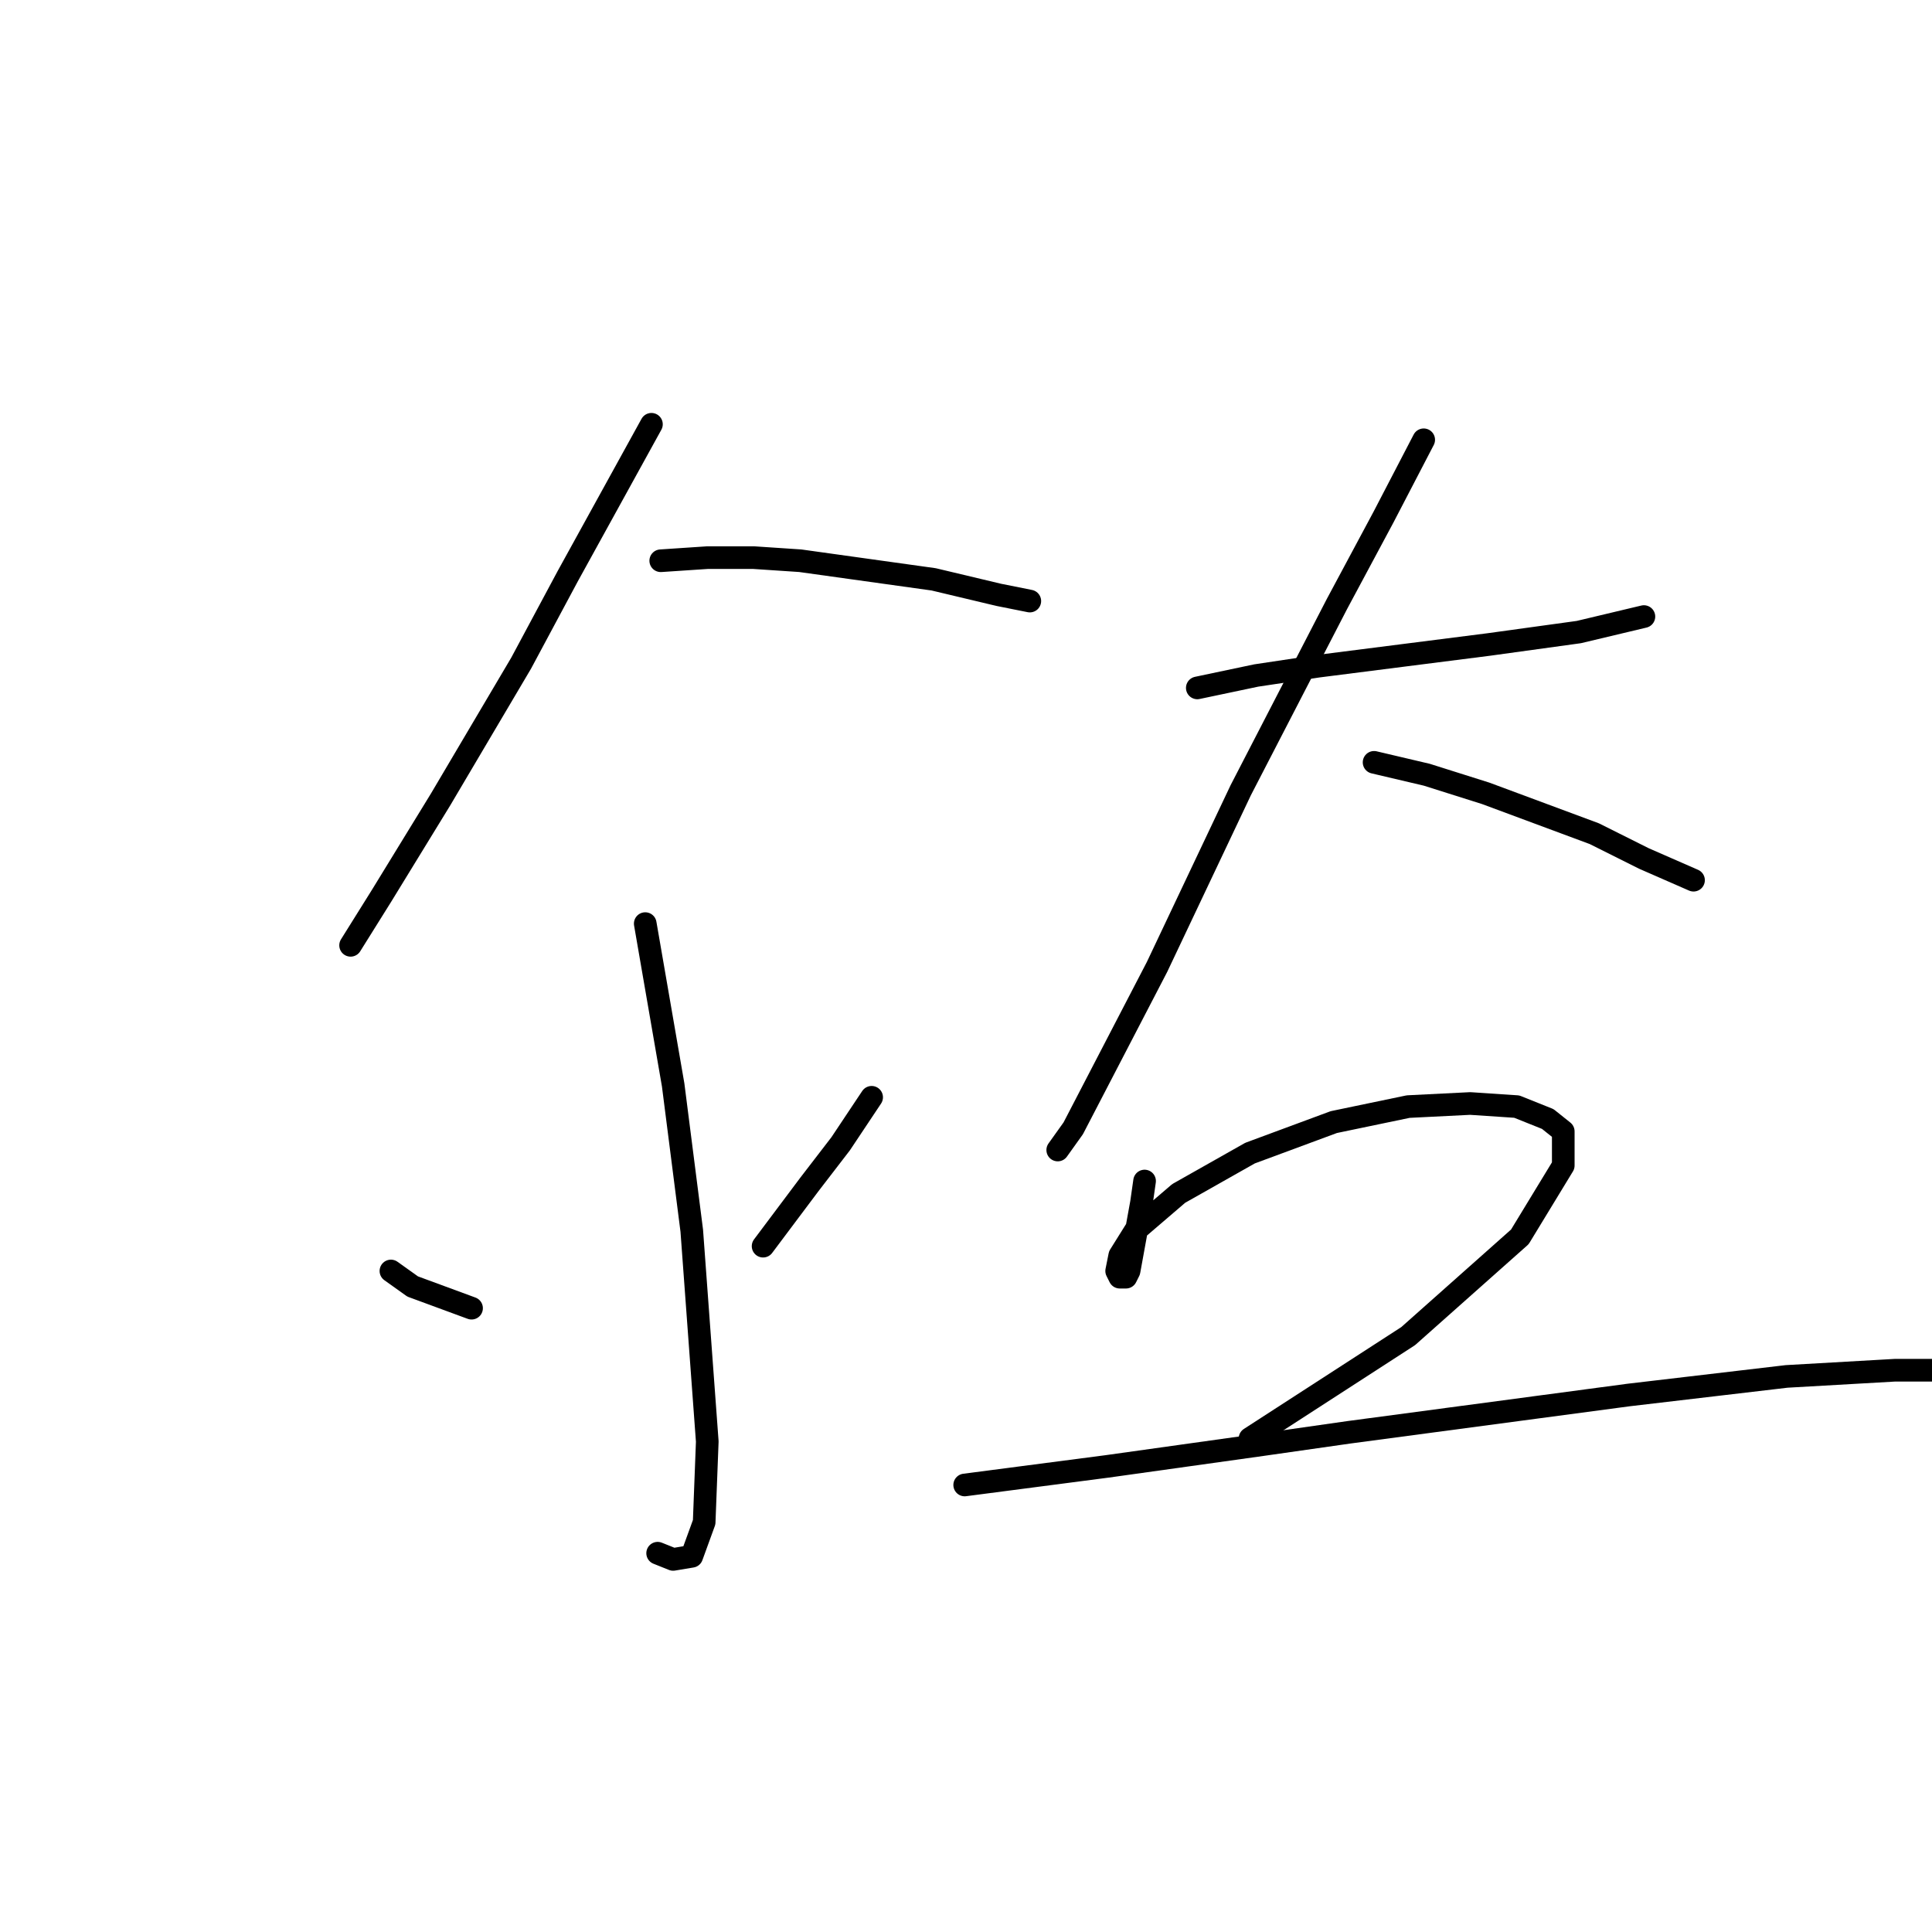 <?xml version="1.0" standalone="no"?>
    <svg width="256" height="256" xmlns="http://www.w3.org/2000/svg" version="1.1">
    <polyline stroke="black" stroke-width="3" stroke-linecap="round" fill="transparent" stroke-linejoin="round" points="86.319 56.219 75.224 76.356 69.059 87.863 58.374 105.945 50.566 118.685 46.456 125.26 46.456 125.26 " />
        <polyline stroke="black" stroke-width="3" stroke-linecap="round" fill="transparent" stroke-linejoin="round" points="87.552 74.301 93.717 73.89 99.881 73.89 106.045 74.301 123.717 76.767 132.347 78.822 136.456 79.644 136.456 79.644 " />
        <polyline stroke="black" stroke-width="3" stroke-linecap="round" fill="transparent" stroke-linejoin="round" points="85.498 122.383 89.196 143.753 91.662 163.068 93.717 191.013 93.306 201.698 91.662 206.219 89.196 206.63 87.141 205.808 87.141 205.808 " />
        <polyline stroke="black" stroke-width="3" stroke-linecap="round" fill="transparent" stroke-linejoin="round" points="51.799 168.411 54.676 170.465 62.484 173.342 62.484 173.342 " />
        <polyline stroke="black" stroke-width="3" stroke-linecap="round" fill="transparent" stroke-linejoin="round" points="115.497 145.397 111.388 151.561 107.278 156.904 101.114 165.123 101.114 165.123 " />
        <polyline stroke="black" stroke-width="3" stroke-linecap="round" fill="transparent" stroke-linejoin="round" points="158.648 91.151 166.456 89.507 174.676 88.274 197.278 85.397 209.196 83.753 217.826 81.698 217.826 81.698 " />
        <polyline stroke="black" stroke-width="3" stroke-linecap="round" fill="transparent" stroke-linejoin="round" points="188.648 58.274 183.306 68.548 177.141 80.055 164.402 104.712 153.306 128.137 142.21 149.507 140.155 152.383 140.155 152.383 " />
        <polyline stroke="black" stroke-width="3" stroke-linecap="round" fill="transparent" stroke-linejoin="round" points="182.073 101.014 189.059 102.657 196.867 105.123 211.251 110.466 217.826 113.753 224.401 116.63 224.401 116.63 " />
        <polyline stroke="black" stroke-width="3" stroke-linecap="round" fill="transparent" stroke-linejoin="round" points="151.662 156.493 151.251 159.37 149.607 168.411 149.196 169.233 148.374 169.233 147.963 168.411 148.374 166.356 150.429 163.068 156.182 158.137 165.634 152.794 176.73 148.685 186.593 146.63 194.812 146.219 200.977 146.63 205.086 148.274 207.141 149.918 207.141 154.438 201.388 163.89 186.593 177.041 165.634 190.602 165.634 190.602 " />
        <polyline stroke="black" stroke-width="3" stroke-linecap="round" fill="transparent" stroke-linejoin="round" points="127.826 196.767 137.278 195.534 146.73 194.301 167.278 191.424 178.785 189.781 203.443 186.493 215.771 184.849 236.73 182.383 251.114 181.561 258.511 181.561 260.977 182.383 260.977 184.027 260.977 184.027 " />
        </svg>